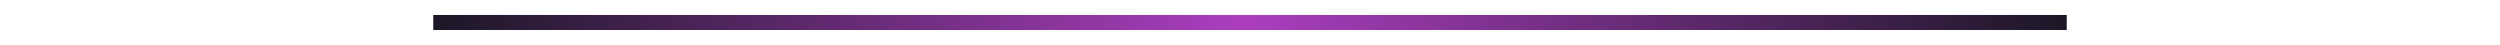 <svg xmlns="http://www.w3.org/2000/svg" width="445" height="8" viewBox="0 0 445 12" fill="none">
<g filter="url(#filter0_d_77_884)">
<path d="M4.5 4H440.5V2.01825e-07H4.5V4Z" fill="url(#paint0_linear_77_884)"/>
</g>
<g filter="url(#filter1_d_77_884)">
<path d="M4.5 4H440.5V2.01825e-07H4.5V4Z" fill="url(#paint1_linear_77_884)"/>
</g>
<defs>
<filter id="filter0_d_77_884" x="0.5" y="0" width="444" height="12" filterUnits="userSpaceOnUse" color-interpolation-filters="sRGB">
<feFlood flood-opacity="0" result="BackgroundImageFix"/>
<feColorMatrix in="SourceAlpha" type="matrix" values="0 0 0 0 0 0 0 0 0 0 0 0 0 0 0 0 0 0 127 0" result="hardAlpha"/>
<feOffset dy="4"/>
<feGaussianBlur stdDeviation="2"/>
<feComposite in2="hardAlpha" operator="out"/>
<feColorMatrix type="matrix" values="0 0 0 0 0 0 0 0 0 0 0 0 0 0 0 0 0 0 0.25 0"/>
<feBlend mode="normal" in2="BackgroundImageFix" result="effect1_dropShadow_77_884"/>
<feBlend mode="normal" in="SourceGraphic" in2="effect1_dropShadow_77_884" result="shape"/>
</filter>
<filter id="filter1_d_77_884" x="0.5" y="0" width="444" height="12" filterUnits="userSpaceOnUse" color-interpolation-filters="sRGB">
<feFlood flood-opacity="0" result="BackgroundImageFix"/>
<feColorMatrix in="SourceAlpha" type="matrix" values="0 0 0 0 0 0 0 0 0 0 0 0 0 0 0 0 0 0 127 0" result="hardAlpha"/>
<feOffset dy="4"/>
<feGaussianBlur stdDeviation="2"/>
<feComposite in2="hardAlpha" operator="out"/>
<feColorMatrix type="matrix" values="0 0 0 0 0 0 0 0 0 0 0 0 0 0 0 0 0 0 0.25 0"/>
<feBlend mode="normal" in2="BackgroundImageFix" result="effect1_dropShadow_77_884"/>
<feBlend mode="normal" in="SourceGraphic" in2="effect1_dropShadow_77_884" result="shape"/>
</filter>
<linearGradient id="paint0_linear_77_884" x1="79.579" y1="4" x2="440.5" y2="4" gradientUnits="userSpaceOnUse">
<stop stop-color="#1C1726"/>
<stop offset="0.495" stop-color="#AB3EBF"/>
<stop offset="1" stop-color="#1C1726"/>
</linearGradient>
<linearGradient id="paint1_linear_77_884" x1="4.5" y1="4" x2="440.5" y2="4" gradientUnits="userSpaceOnUse">
<stop stop-color="#1C1726"/>
<stop offset="0.495" stop-color="#AB3EBF"/>
<stop offset="1" stop-color="#1C1726"/>
</linearGradient>
</defs>
</svg>